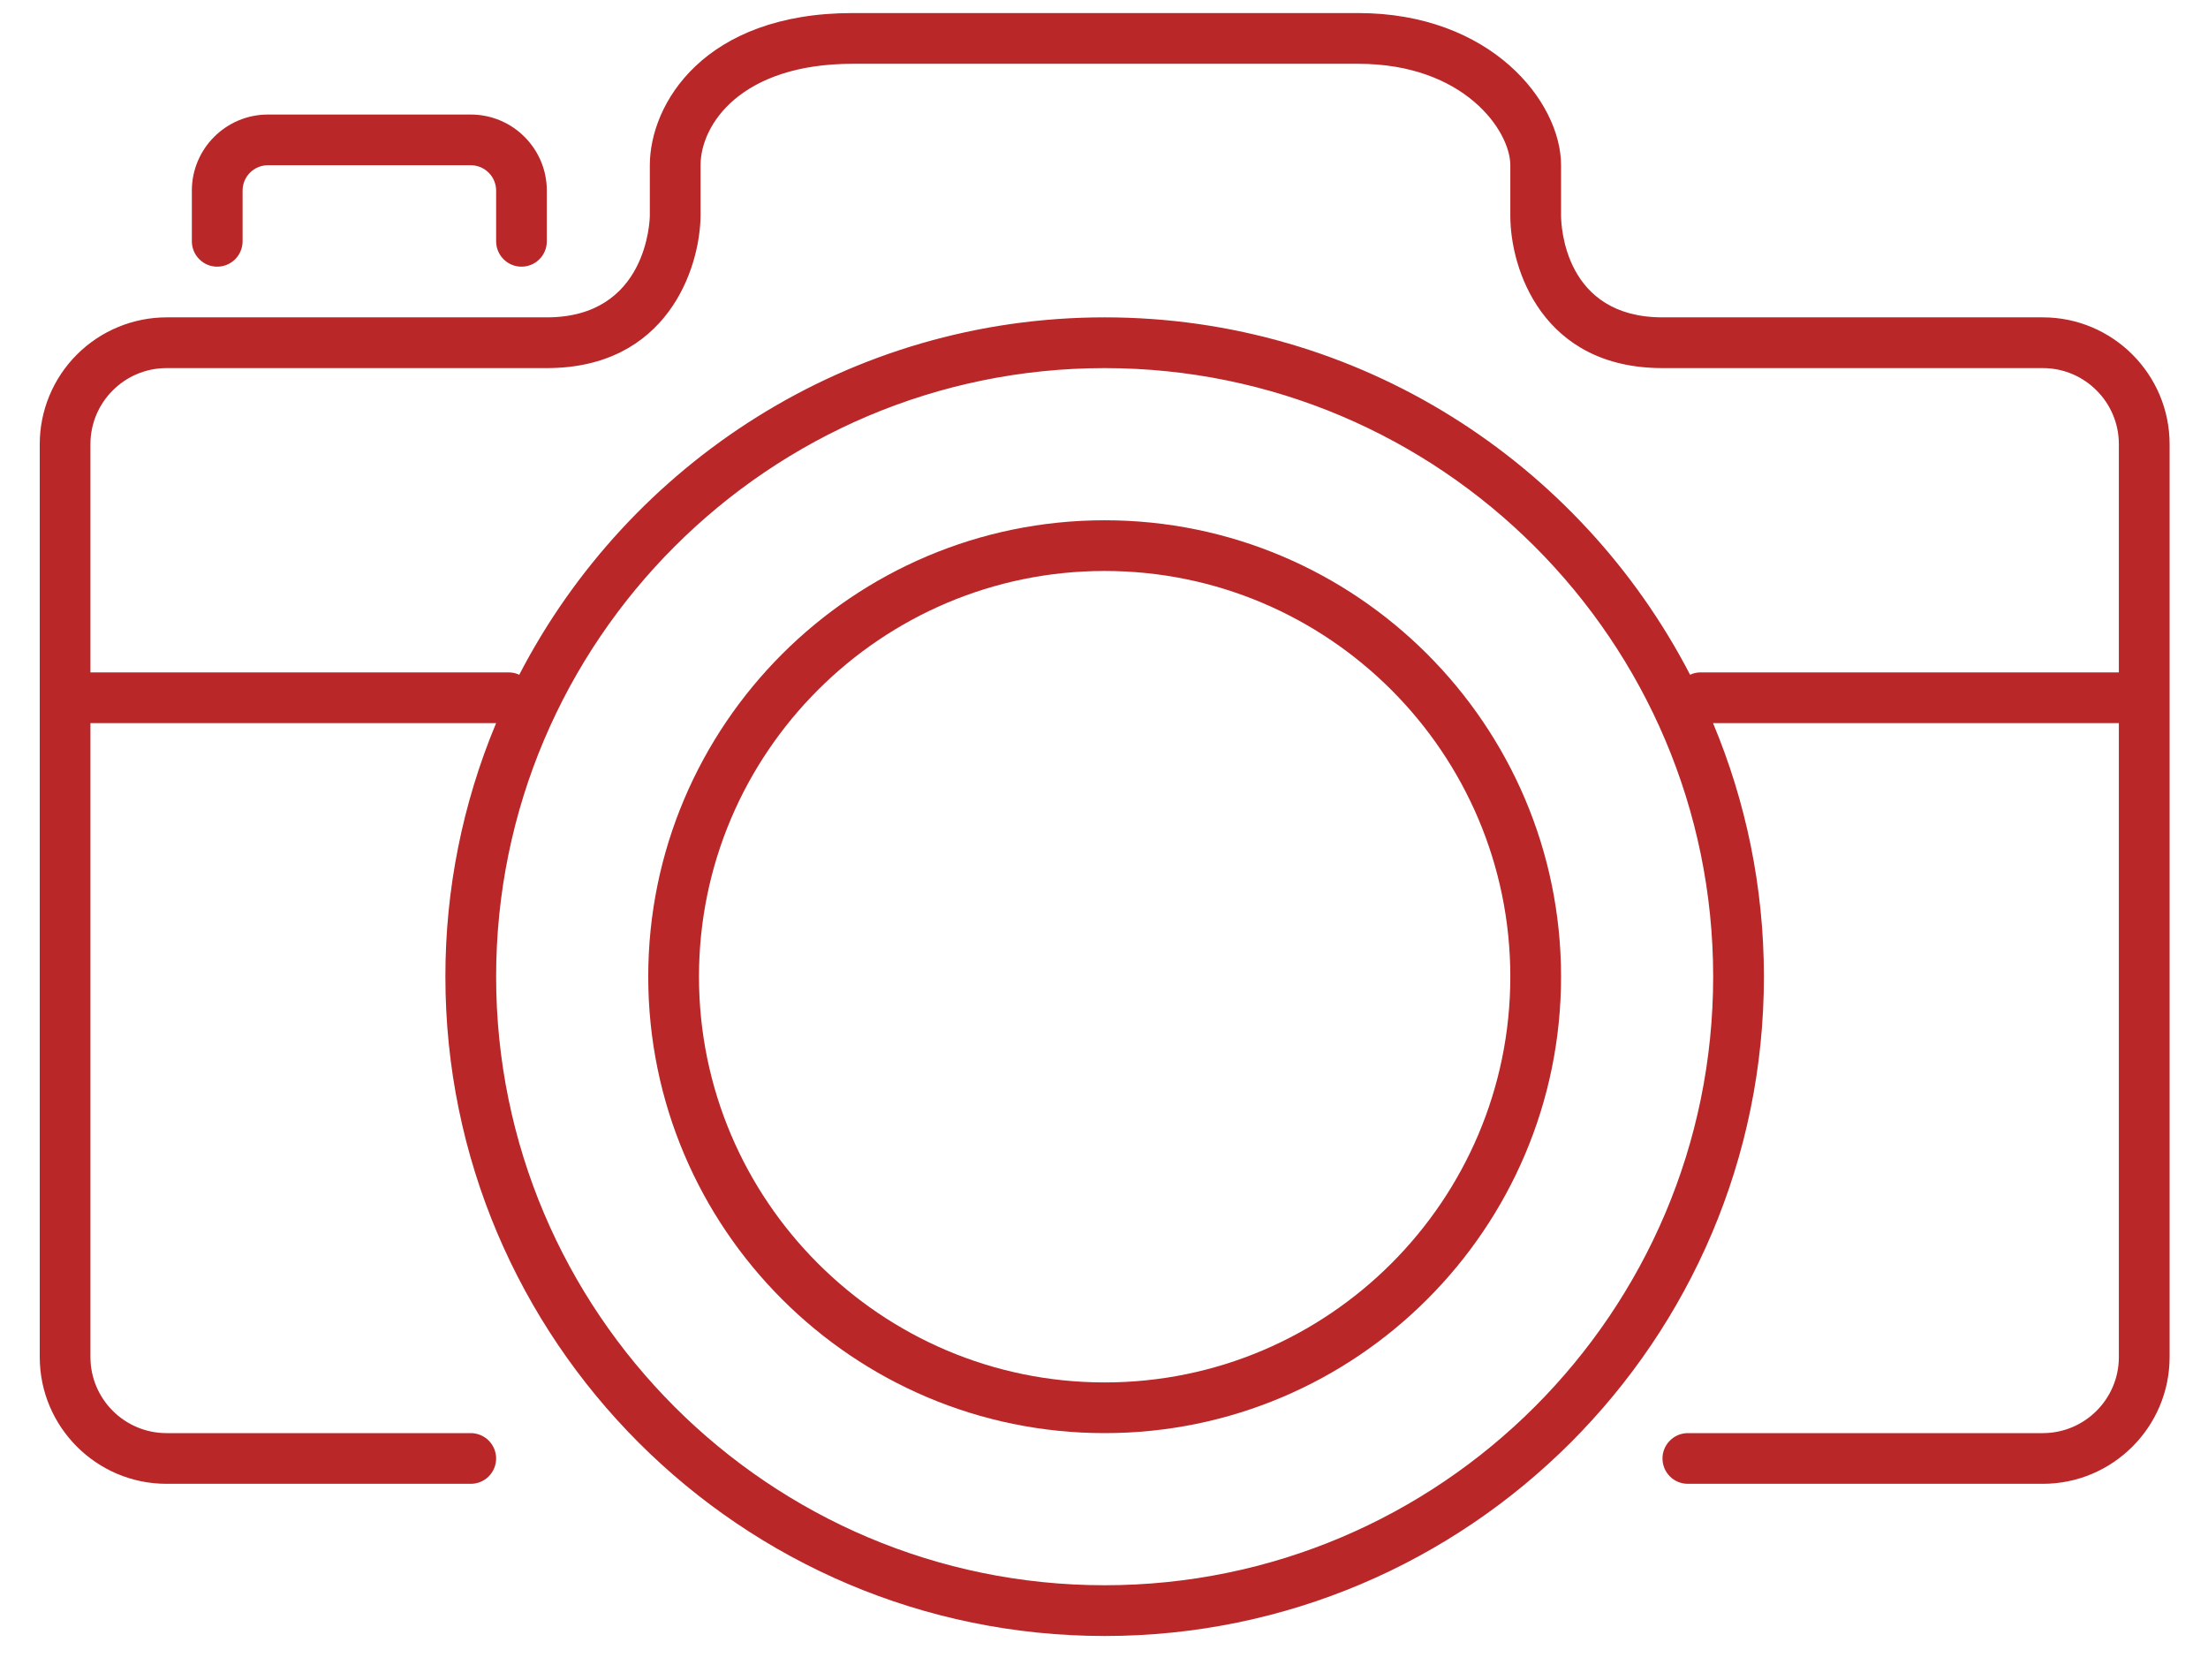 <svg width="46" height="35" viewBox="0 0 46 35" fill="none" xmlns="http://www.w3.org/2000/svg">
<g clip-path="url(#clip0_198_11422)">
<path d="M42.559 6.611H34.635C32.599 6.611 32.524 4.713 32.522 4.498V3.442C32.522 2.113 31.053 0.272 28.296 0.272H17.764C14.663 0.272 13.538 2.168 13.538 3.442V4.492C13.537 4.579 13.487 6.611 11.392 6.611H3.469C2.769 6.612 2.097 6.891 1.602 7.386C1.107 7.881 0.828 8.552 0.828 9.253L0.828 28.269C0.828 29.725 2.012 30.91 3.469 30.91H9.808C9.948 30.91 10.082 30.855 10.181 30.756C10.28 30.657 10.336 30.522 10.336 30.382C10.336 30.242 10.28 30.108 10.181 30.009C10.082 29.91 9.948 29.854 9.808 29.854H3.469C2.595 29.854 1.884 29.143 1.884 28.269V15.063H10.336C9.637 16.736 9.277 18.532 9.279 20.346C9.279 27.918 15.441 34.08 23.014 34.08C30.587 34.08 36.748 27.918 36.748 20.346C36.748 18.474 36.369 16.69 35.688 15.063H44.143V28.269C44.143 29.143 43.432 29.854 42.559 29.854H35.163C35.023 29.854 34.889 29.91 34.79 30.009C34.691 30.108 34.635 30.242 34.635 30.382C34.635 30.522 34.691 30.657 34.79 30.756C34.889 30.855 35.023 30.91 35.163 30.91H42.559C44.015 30.91 45.2 29.725 45.2 28.269V9.253C45.2 7.797 44.015 6.611 42.559 6.611ZM23.014 33.023C16.023 33.023 10.336 27.336 10.336 20.346C10.336 13.355 16.023 7.668 23.014 7.668C30.004 7.668 35.691 13.355 35.691 20.346C35.691 27.336 30.004 33.023 23.014 33.023ZM35.427 14.007C35.352 14.007 35.278 14.024 35.21 14.056C32.923 9.641 28.319 6.611 23.014 6.611C17.708 6.611 13.104 9.641 10.818 14.056C10.75 14.024 10.675 14.007 10.6 14.007H1.884V9.253C1.884 8.379 2.595 7.668 3.469 7.668H11.392C13.894 7.668 14.582 5.599 14.595 4.498V3.442C14.595 2.592 15.439 1.329 17.764 1.329H28.296C30.508 1.329 31.465 2.728 31.465 3.442V4.498C31.465 5.595 32.128 7.668 34.635 7.668H42.559C43.432 7.668 44.143 8.379 44.143 9.253V14.007H35.427Z" fill="#B92728"/>
<path d="M10.864 5.555C11.004 5.555 11.139 5.5 11.238 5.4C11.337 5.301 11.392 5.167 11.392 5.027V3.97C11.392 3.097 10.681 2.386 9.808 2.386H5.582C4.708 2.386 3.997 3.097 3.997 3.97V5.027C3.997 5.167 4.053 5.301 4.152 5.4C4.251 5.5 4.385 5.555 4.525 5.555C4.665 5.555 4.8 5.5 4.899 5.4C4.998 5.301 5.054 5.167 5.054 5.027V3.97C5.054 3.83 5.109 3.696 5.208 3.597C5.307 3.498 5.442 3.442 5.582 3.442H9.808C9.948 3.442 10.082 3.498 10.181 3.597C10.28 3.696 10.336 3.83 10.336 3.97V5.027C10.336 5.167 10.392 5.301 10.491 5.4C10.59 5.5 10.724 5.555 10.864 5.555ZM23.014 10.838C17.77 10.838 13.505 15.104 13.505 20.346C13.505 25.588 17.77 29.854 23.014 29.854C28.257 29.854 32.522 25.588 32.522 20.346C32.522 15.104 28.257 10.838 23.014 10.838ZM23.014 28.798C18.354 28.798 14.562 25.006 14.562 20.346C14.562 15.686 18.354 11.894 23.014 11.894C27.674 11.894 31.465 15.686 31.465 20.346C31.465 25.006 27.674 28.798 23.014 28.798Z" fill="#B92728"/>
</g>
<defs>
<clipPath id="clip0_198_11422">
<rect width="44.372" height="33.807" fill="white" transform="translate(0.828 0.272)"/>
</clipPath>
</defs>
</svg>
